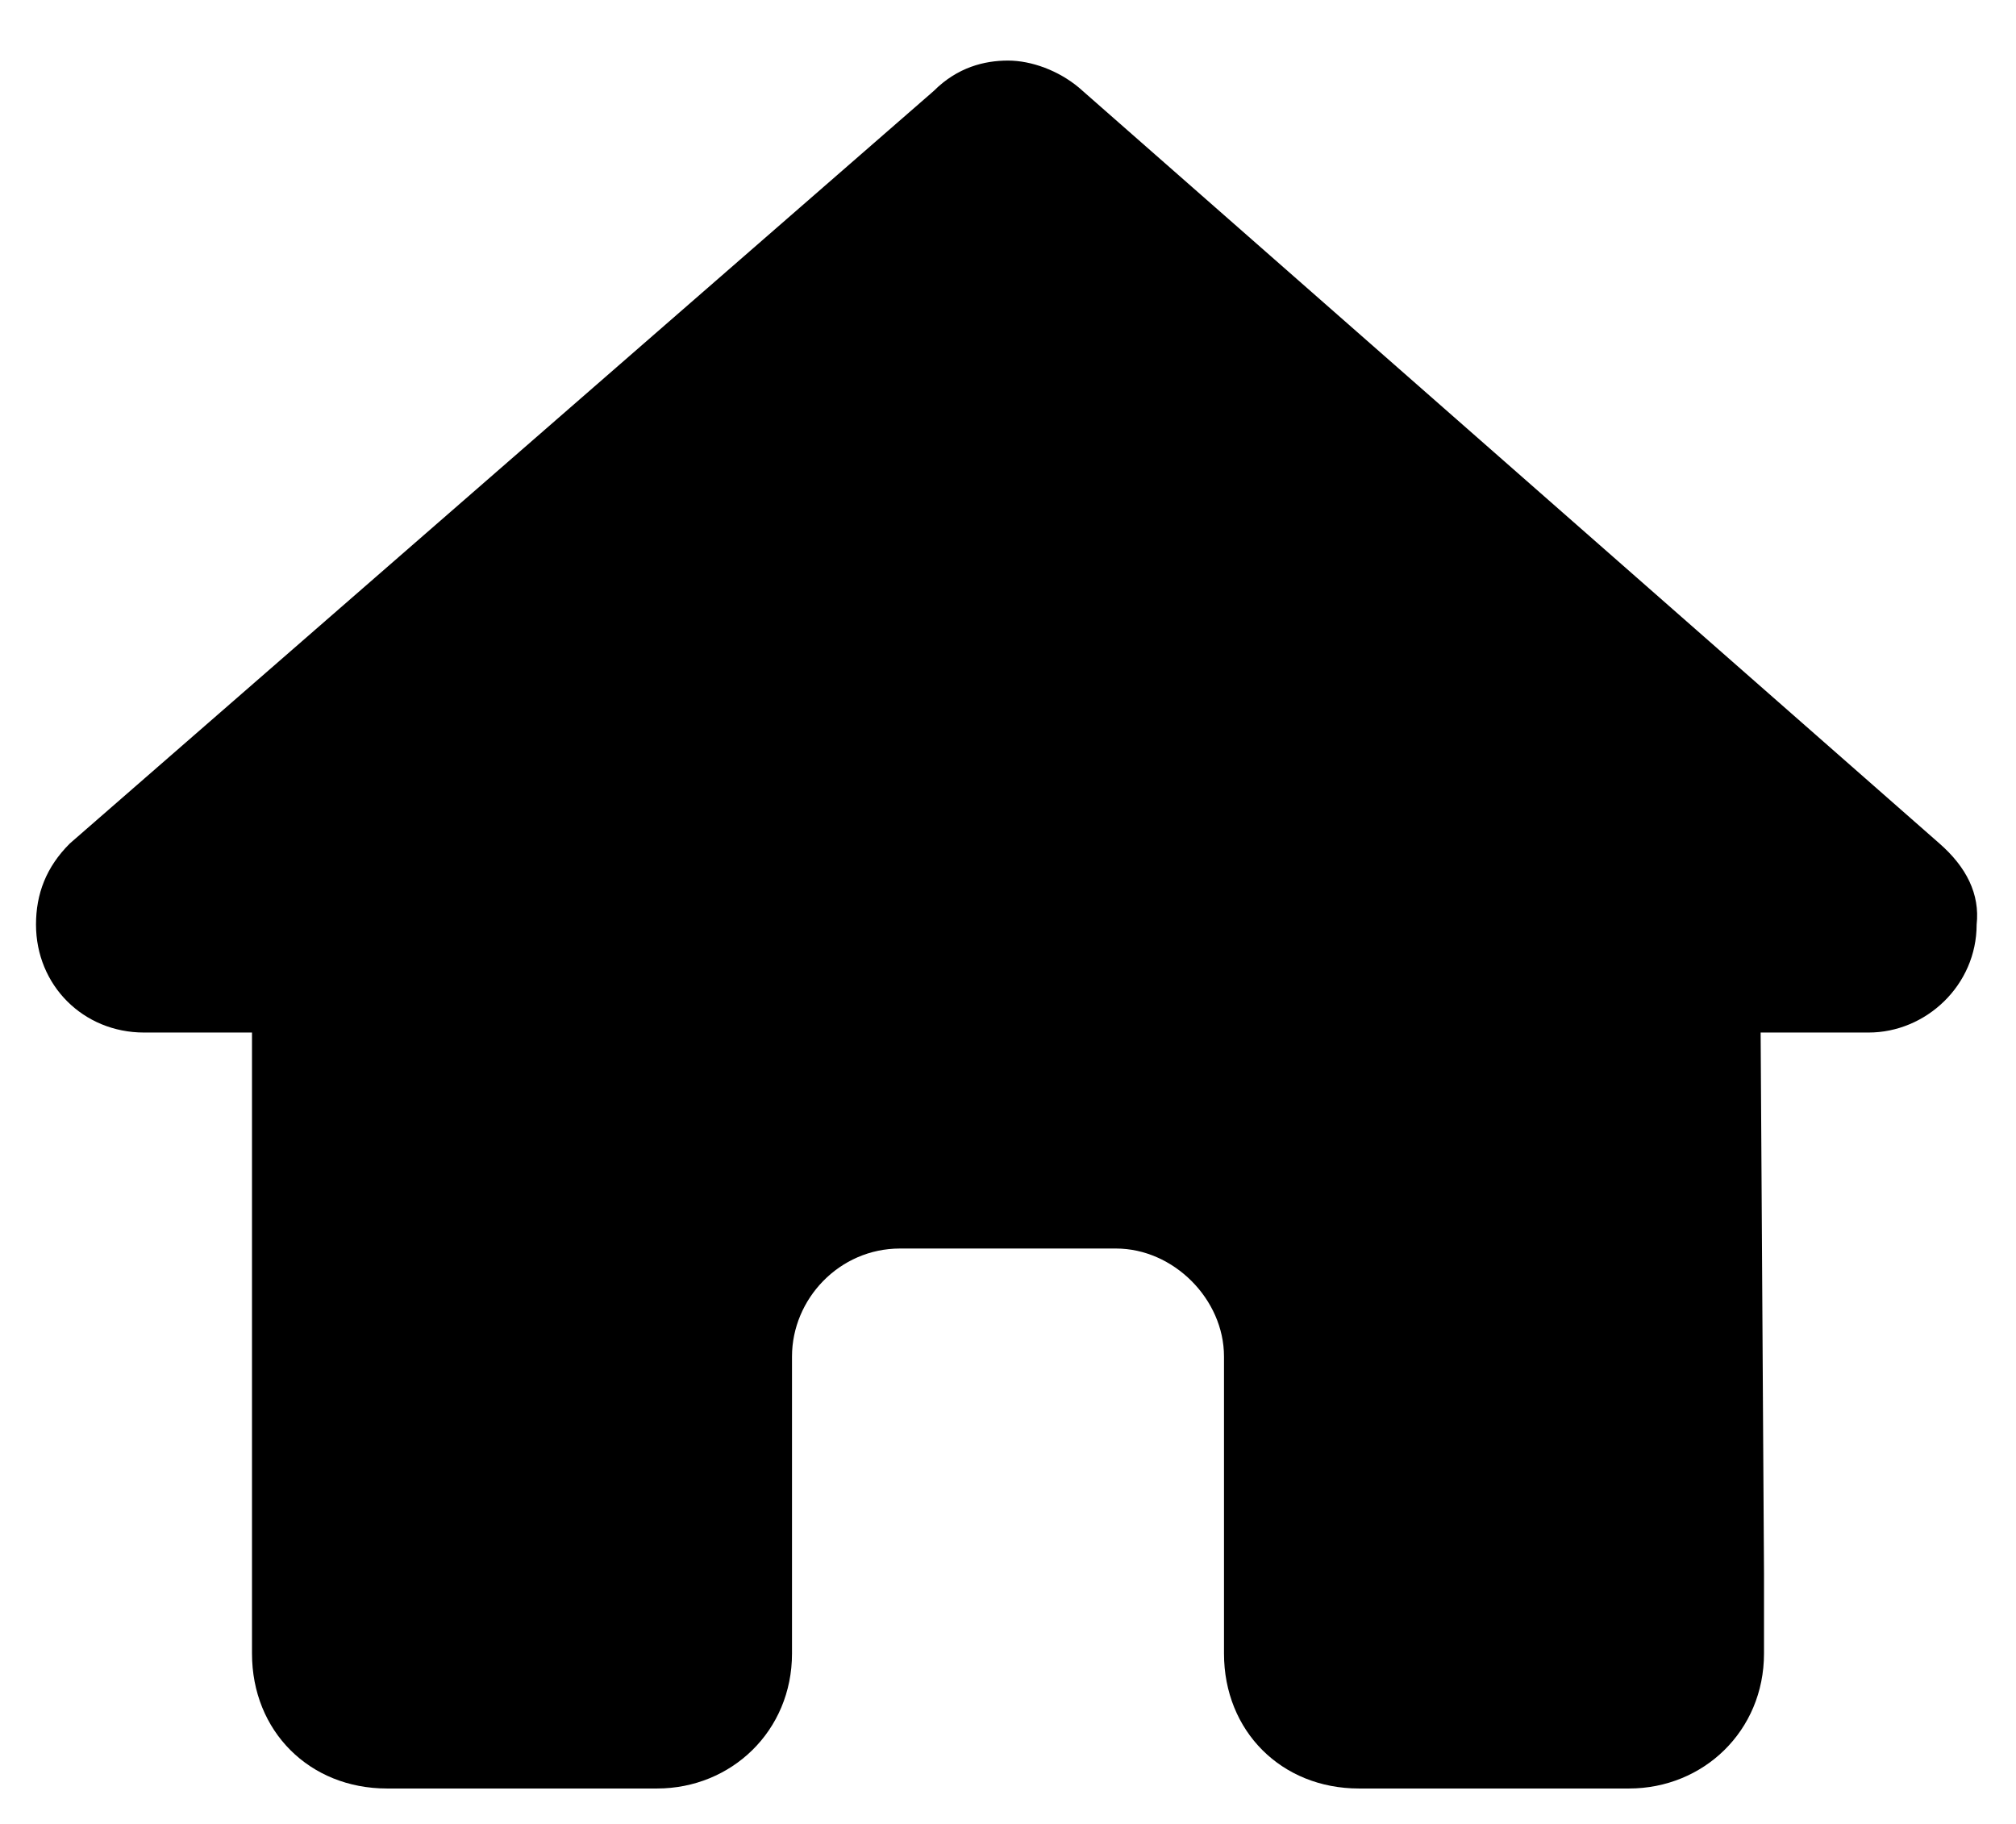 <svg xmlns="http://www.w3.org/2000/svg" width="21" height="19" viewBox="0 0 21 19" fill="none">
<path d="M20.59 9.631C20.59 10.264 20.062 10.756 19.465 10.756H18.34L18.375 16.381C18.375 16.486 18.375 16.592 18.375 16.662V17.225C18.375 18.033 17.742 18.631 16.969 18.631H16.406C16.336 18.631 16.301 18.631 16.266 18.631C16.23 18.631 16.16 18.631 16.125 18.631H14.156C13.348 18.631 12.75 18.033 12.75 17.225V14.131C12.75 13.533 12.223 13.006 11.625 13.006H9.375C8.742 13.006 8.25 13.533 8.25 14.131V17.225C8.25 18.033 7.617 18.631 6.844 18.631H4.875C4.805 18.631 4.77 18.631 4.699 18.631C4.664 18.631 4.629 18.631 4.594 18.631H4.031C3.223 18.631 2.625 18.033 2.625 17.225V13.287C2.625 13.287 2.625 13.252 2.625 13.217V10.756H1.5C0.867 10.756 0.375 10.264 0.375 9.631C0.375 9.314 0.48 9.033 0.727 8.787L9.727 0.947C9.973 0.701 10.254 0.631 10.5 0.631C10.746 0.631 11.027 0.736 11.238 0.912L20.203 8.787C20.484 9.033 20.625 9.314 20.59 9.631Z" fill="currentColor"/>
</svg>